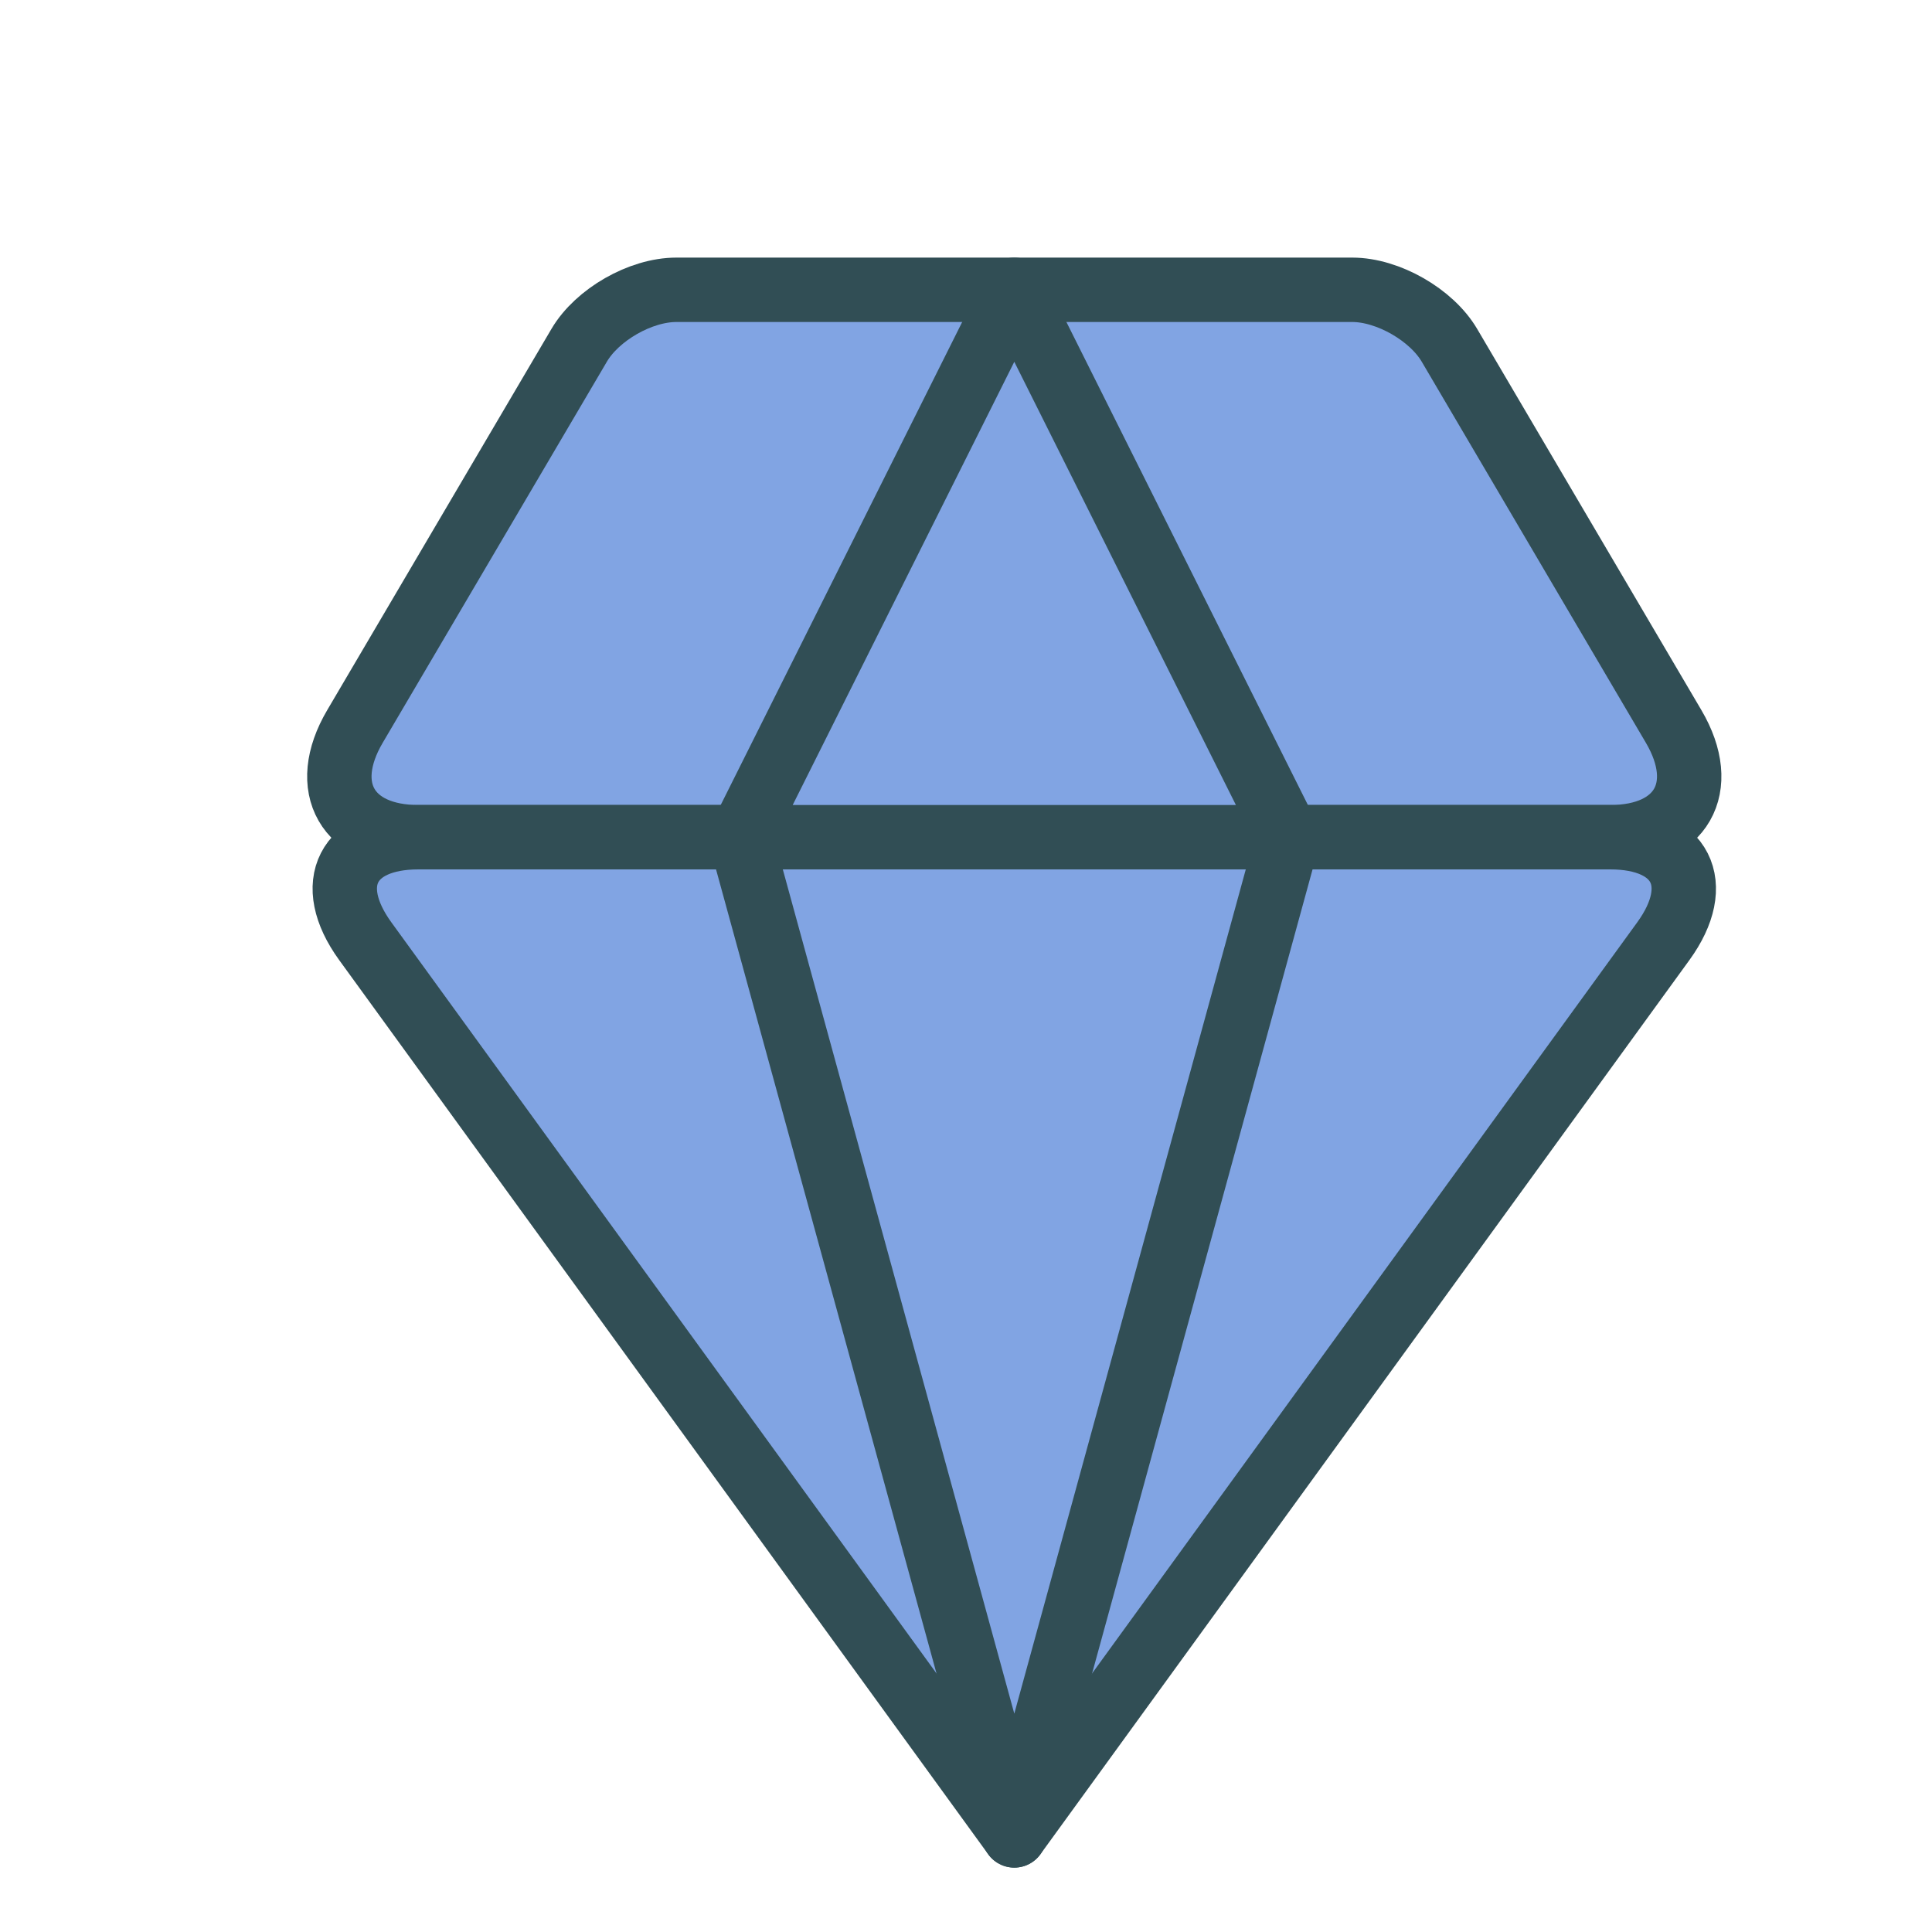 <?xml version="1.0" encoding="UTF-8" standalone="no"?>
<svg width="60px" height="60px" viewBox="0 0 60 60" version="1.1" xmlns="http://www.w3.org/2000/svg" xmlns:xlink="http://www.w3.org/1999/xlink" xmlns:sketch="http://www.bohemiancoding.com/sketch/ns">
    <!-- Generator: Sketch 3.2.2 (9983) - http://www.bohemiancoding.com/sketch -->
    <title>Diamond</title>
    <desc>Created with Sketch.</desc>
    <defs></defs>
    <g id="colored" stroke="none" stroke-width="1" fill="none" fill-rule="evenodd" sketch:type="MSPage">
        <g id="Marketing_sliced" sketch:type="MSLayerGroup" transform="translate(-120, -840)"></g>
        <g id="Marketing" sketch:type="MSLayerGroup" transform="translate(-118, -830)" stroke="#314E55" stroke-width="2" fill="#81A4E3" stroke-linecap="round" stroke-linejoin="round">
            <g id="Diamond" transform="translate(127, 839)" sketch:type="MSShapeGroup">
                <path d="M8.986,1.724 C9.546,0.772 10.89,0 12.004,0 L32.996,0 C34.103,0 35.456,0.775 36.014,1.724 L42.976,13.56 C44.094,15.46 43.208,17 41.007,17 L3.993,17 C1.788,17 0.905,15.461 2.024,13.56 L8.986,1.724 Z" id="Rectangle-1551"></path>
                <path d="M2.344,20.23 C1.05,18.446 1.792,17 3.993,17 L41.007,17 C43.212,17 43.945,18.454 42.656,20.23 L22.5,48 L2.344,20.23 Z" id="Triangle-45"></path>
                <path d="M14,17 L31,17 L22.5,48 L14,17 Z" id="Triangle-46"></path>
                <path d="M14,0 L31,0 L22.5,17 L14,0 Z" id="Triangle-46" transform="translate(22.5, 8.5) scale(1, -1) translate(-22.5, -8.5) "></path>
            </g>
        </g>
    </g>
</svg>
